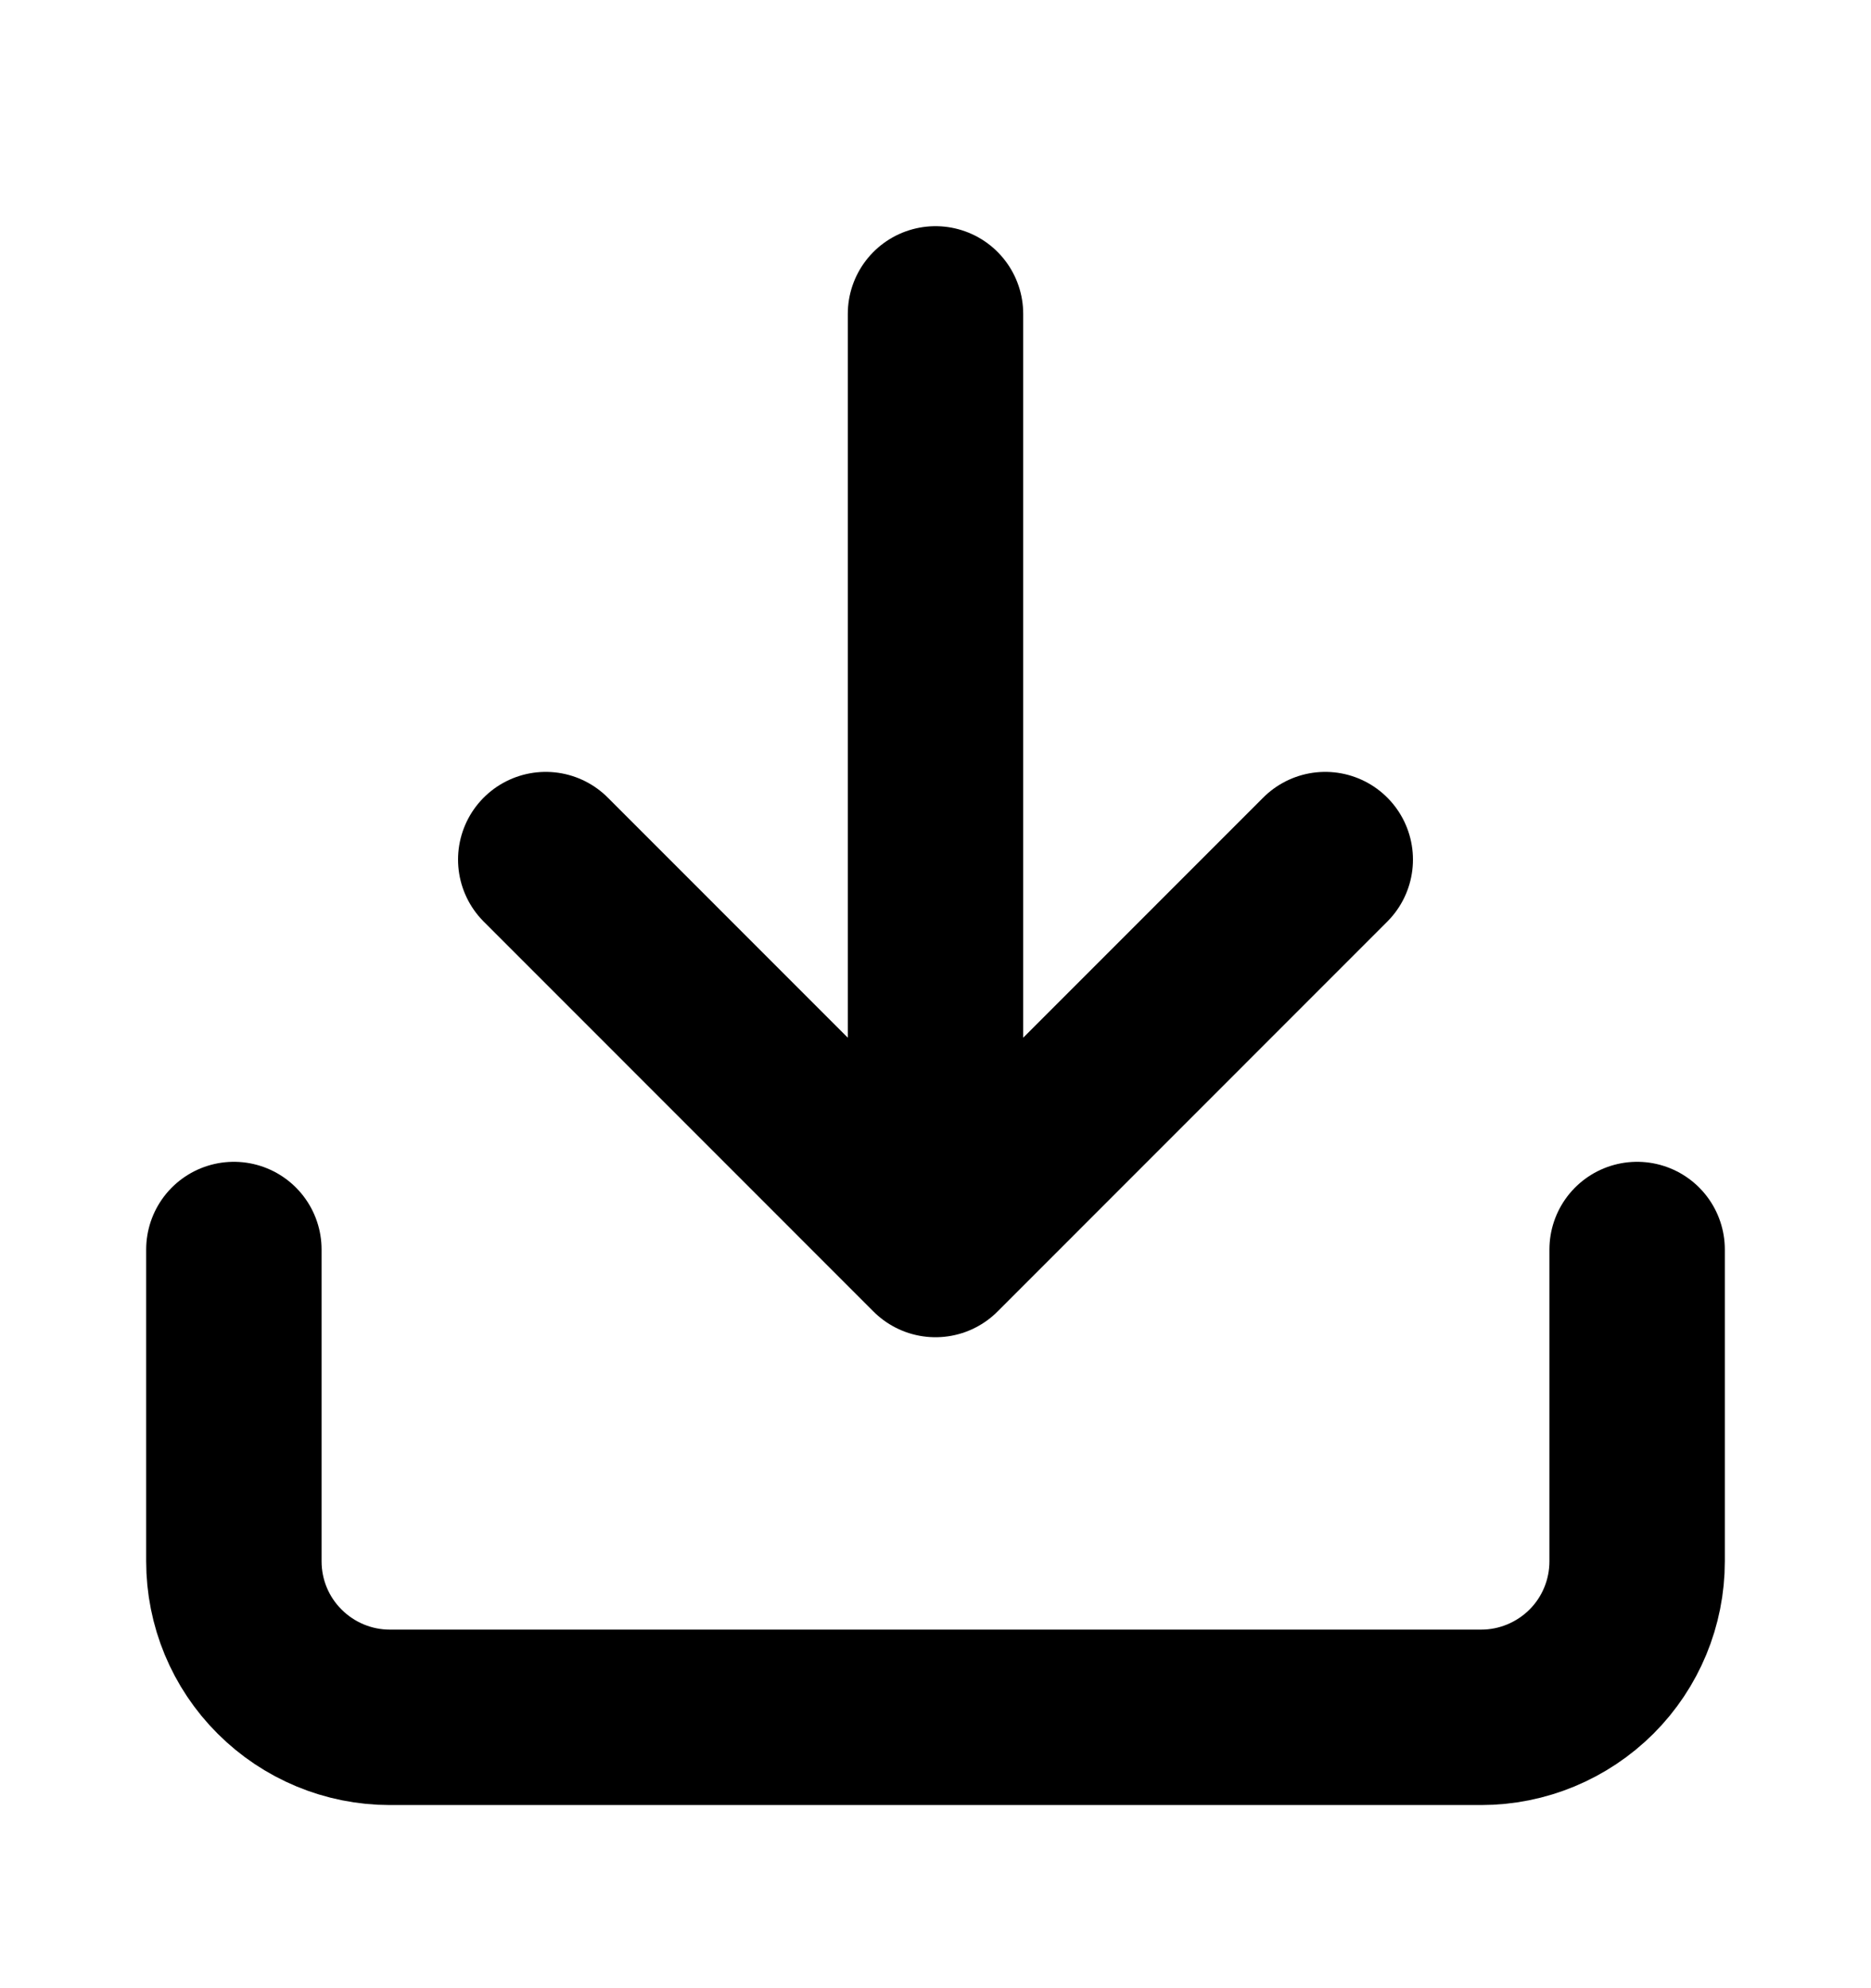 <svg width="16" height="17" viewBox="0 0 16 17" fill="none" xmlns="http://www.w3.org/2000/svg">
<path d="M14 10.684V13.35C14 13.704 13.86 14.043 13.61 14.293C13.359 14.543 13.02 14.684 12.667 14.684H3.333C2.98 14.684 2.641 14.543 2.391 14.293C2.14 14.043 2 13.704 2 13.35V10.684M4.667 7.35L8 10.684M8 10.684L11.333 7.35M8 10.684V2.684" stroke="currentColor" stroke-width="1.5" stroke-linecap="round" stroke-linejoin="round"/>
</svg>
